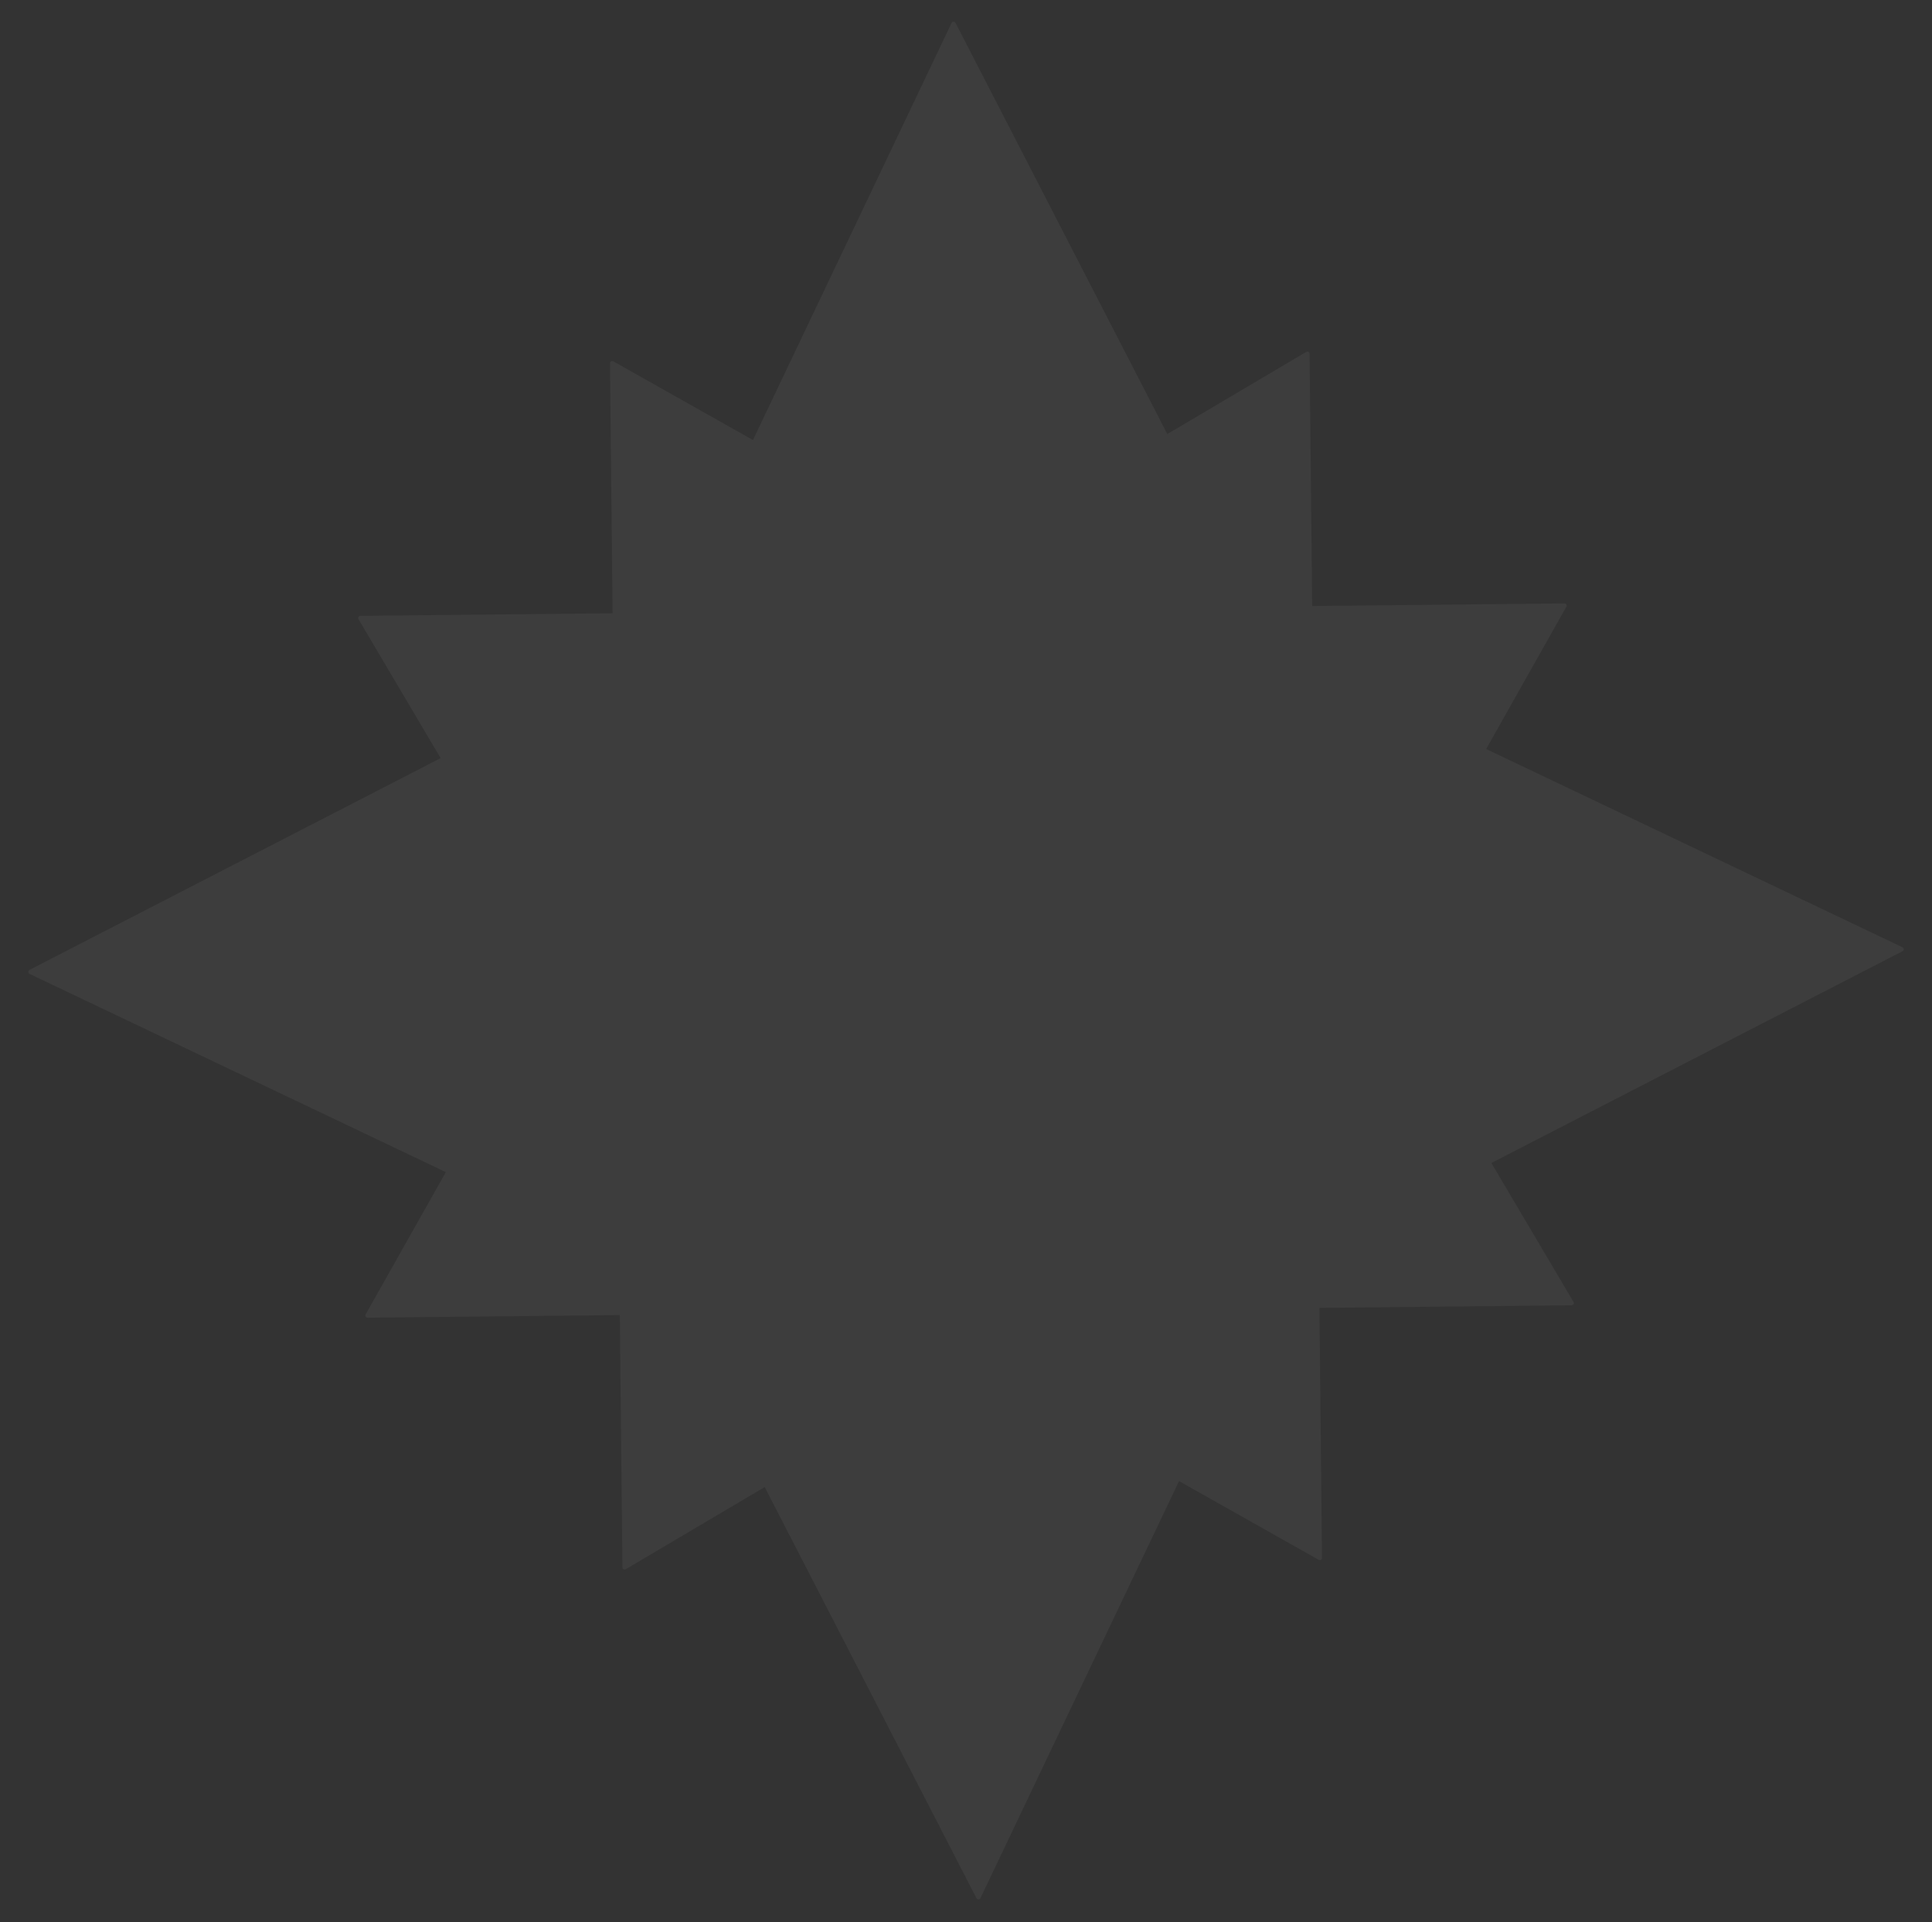 <svg width="196" height="195" viewBox="0 0 196 195" fill="none" xmlns="http://www.w3.org/2000/svg">
<rect x="0" y="0" width="196" height="195" fill="#333333" stroke="none"/>
<g opacity="0.05">
<path d="M133.841 158.147L27.415 98.157C27.34 98.115 27.339 98.008 27.413 97.965L132.578 35.791C132.652 35.748 132.745 35.8 132.746 35.886L134.007 158.049C134.008 158.134 133.916 158.189 133.841 158.147Z" fill="white" stroke="white" stroke-width="0.222"/>
<path d="M192.968 96.397L103.982 142.229C103.949 142.247 103.909 142.246 103.876 142.227L27.188 98.367C27.114 98.325 27.114 98.217 27.188 98.174L103.88 53.83C103.912 53.811 103.95 53.81 103.983 53.826L192.965 96.198C193.048 96.237 193.049 96.355 192.968 96.397Z" fill="white" stroke="white" stroke-width="0.222"/>
<path d="M158.814 61.491L98.825 167.918C98.783 167.992 98.676 167.993 98.632 167.92L36.459 62.754C36.416 62.68 36.468 62.587 36.553 62.586L158.716 61.325C158.802 61.325 158.856 61.417 158.814 61.491Z" fill="white" stroke="white" stroke-width="0.222"/>
<path d="M96.837 2.364L142.67 91.35C142.687 91.383 142.686 91.423 142.667 91.456L98.808 168.144C98.765 168.218 98.658 168.218 98.615 168.144L54.27 91.452C54.252 91.42 54.25 91.382 54.266 91.349L96.638 2.368C96.678 2.285 96.795 2.283 96.837 2.364Z" fill="white" stroke="white" stroke-width="0.222"/>
<path d="M62.158 36.746L168.585 96.735C168.66 96.777 168.661 96.884 168.587 96.928L63.421 159.101C63.348 159.145 63.255 159.092 63.254 159.007L61.993 36.844C61.992 36.758 62.084 36.704 62.158 36.746Z" fill="white" stroke="white" stroke-width="0.222"/>
<path d="M3.032 98.495L92.018 52.662C92.051 52.645 92.091 52.646 92.124 52.664L168.812 96.525C168.886 96.567 168.886 96.674 168.812 96.717L92.12 141.062C92.088 141.08 92.049 141.082 92.016 141.066L3.035 98.694C2.952 98.654 2.951 98.537 3.032 98.495Z" fill="white" stroke="white" stroke-width="0.222"/>
<path d="M37.186 133.401L97.175 26.974C97.217 26.899 97.324 26.898 97.367 26.972L159.541 132.138C159.584 132.211 159.532 132.304 159.446 132.305L37.283 133.566C37.198 133.567 37.144 133.475 37.186 133.401Z" fill="white" stroke="white" stroke-width="0.222"/>
<path d="M99.163 192.527L53.33 103.542C53.313 103.508 53.314 103.468 53.333 103.436L97.193 26.748C97.235 26.674 97.342 26.673 97.385 26.747L141.73 103.44C141.748 103.471 141.75 103.51 141.734 103.543L99.362 192.524C99.322 192.607 99.205 192.609 99.163 192.527Z" fill="white" stroke="white" stroke-width="0.222"/>
</g>
</svg>

